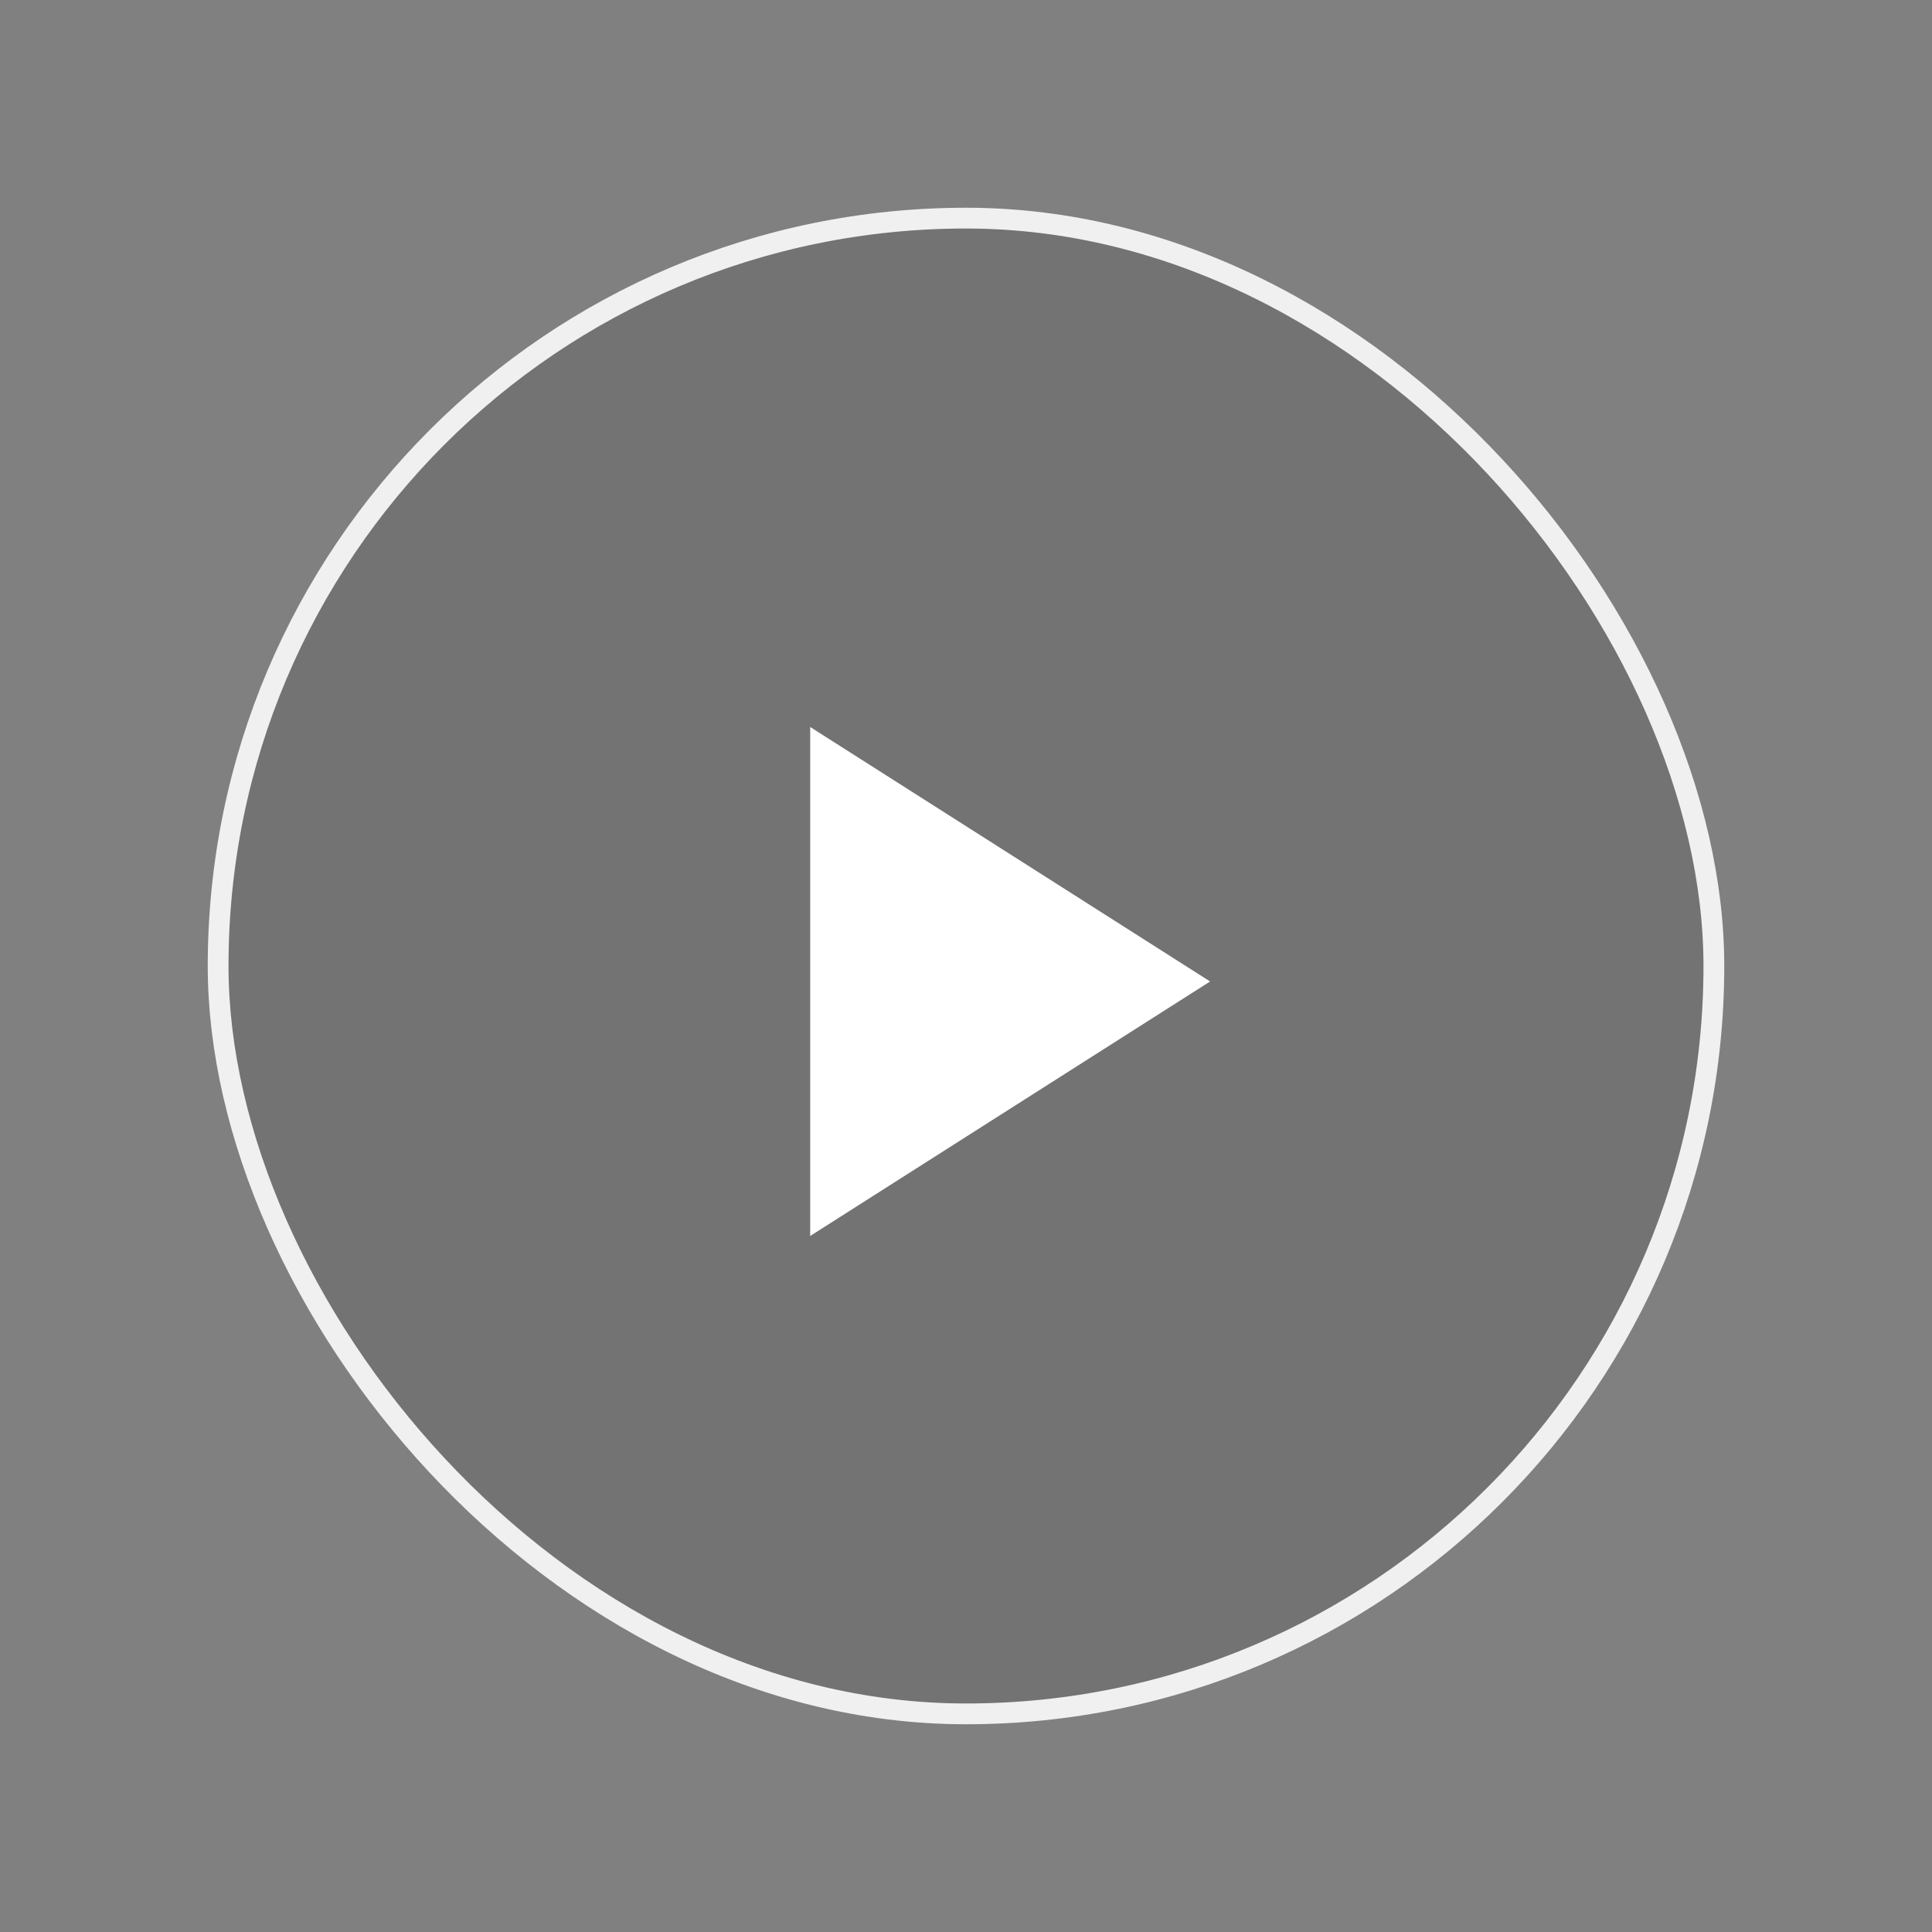 <svg width="93" height="93" viewBox="0 0 93 93" fill="none" xmlns="http://www.w3.org/2000/svg">
<rect x="0" y="0" width="93" height="93" fill="#808080" stroke="none"/>
<rect x="10.5" y="10.5" width="72" height="72" rx="36" fill="#545454" fill-opacity="0.28" stroke="#F0F0F0"/>
<path d="M39 34.995V59.495L58.25 47.245L39 34.995Z" fill="white"/>
</svg>
